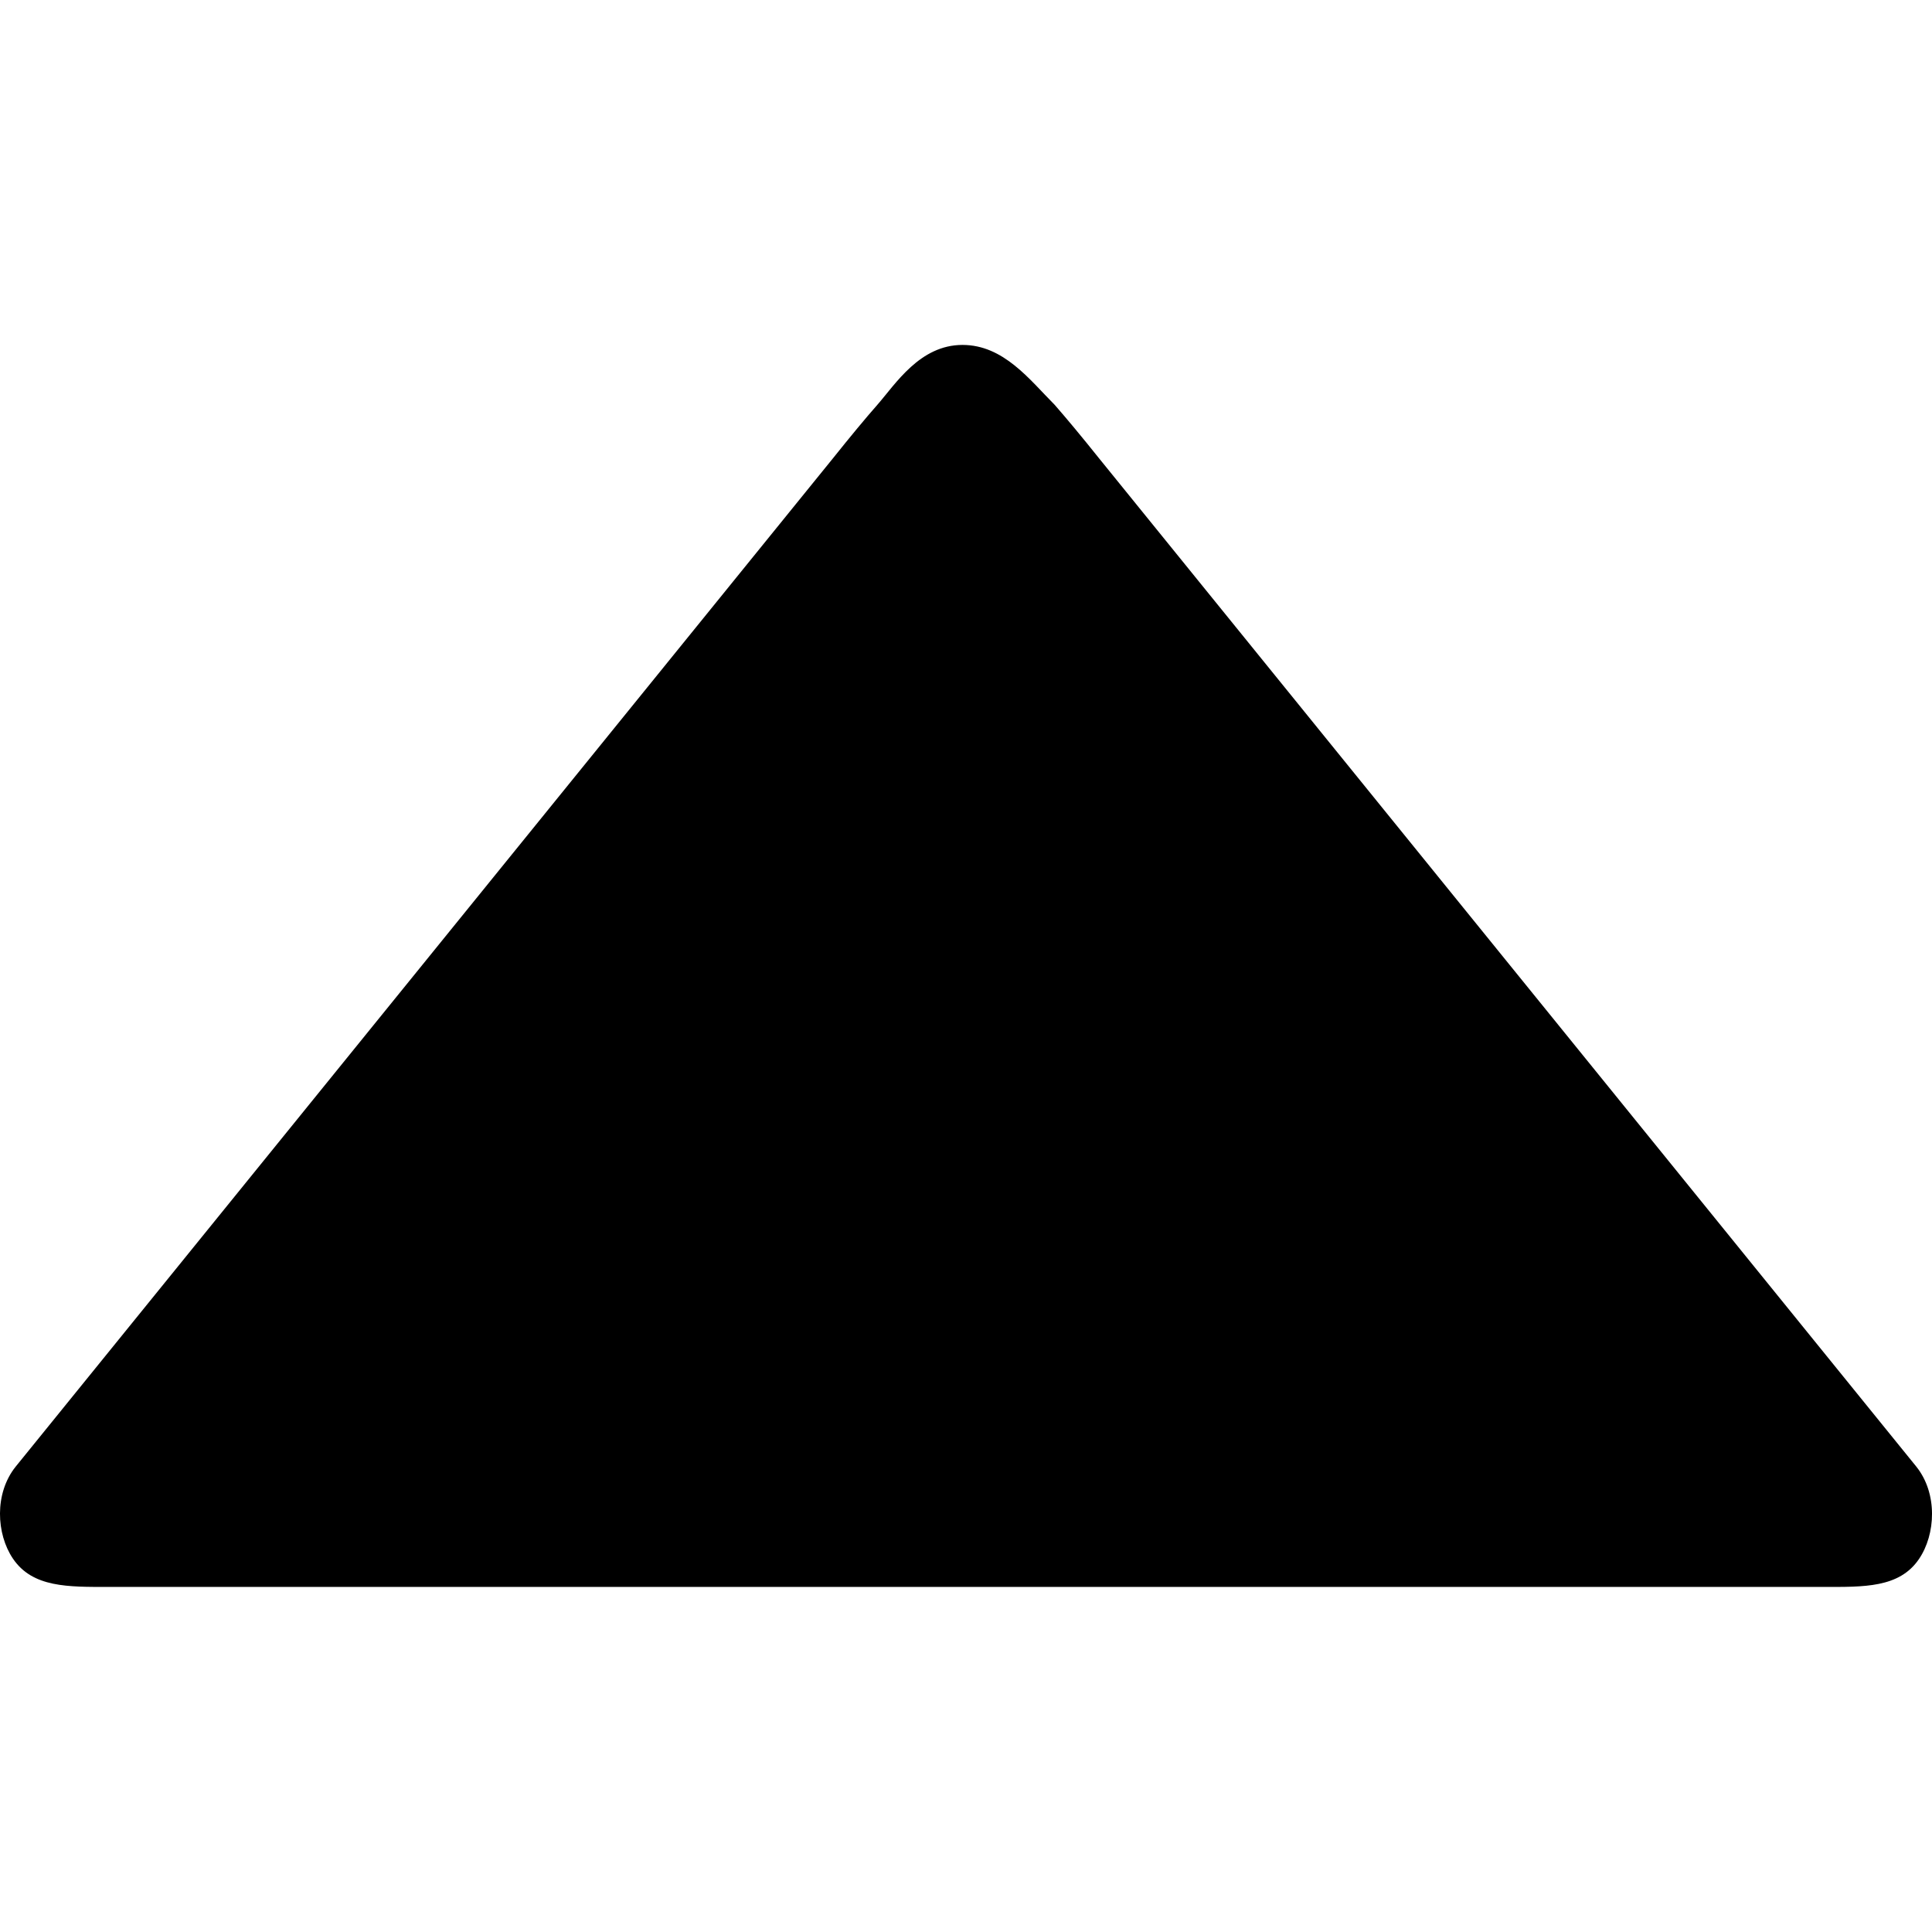 <svg id="Core" width="24" height="24" version="1.1" viewBox="0 0 28 18" xmlns="http://www.w3.org/2000/svg">
    <g transform="translate(3.072 -5.821)">
        <path id="Shape" d="m-1.498 23.82c-0.587 0-1.102 0.011-1.387-0.411-0.241-0.357-0.271-0.943 0.039-1.331l11.854-14.625c0.238-0.298 0.46-0.566 0.635-0.765 0.265-0.303 0.617-0.868 1.234-0.868 0.596 0 0.972 0.503 1.336 0.868 0.174 0.199 0.397 0.467 0.635 0.765l11.854 14.625c0.31 0.388 0.281 0.98 0.037 1.338-0.286 0.421-0.802 0.404-1.389 0.404z" style="stroke-dasharray:29.793, 14.896;stroke-dashoffset:24.579;stroke-linejoin:round;stroke-width:3.724"/>
    </g>
</svg>
